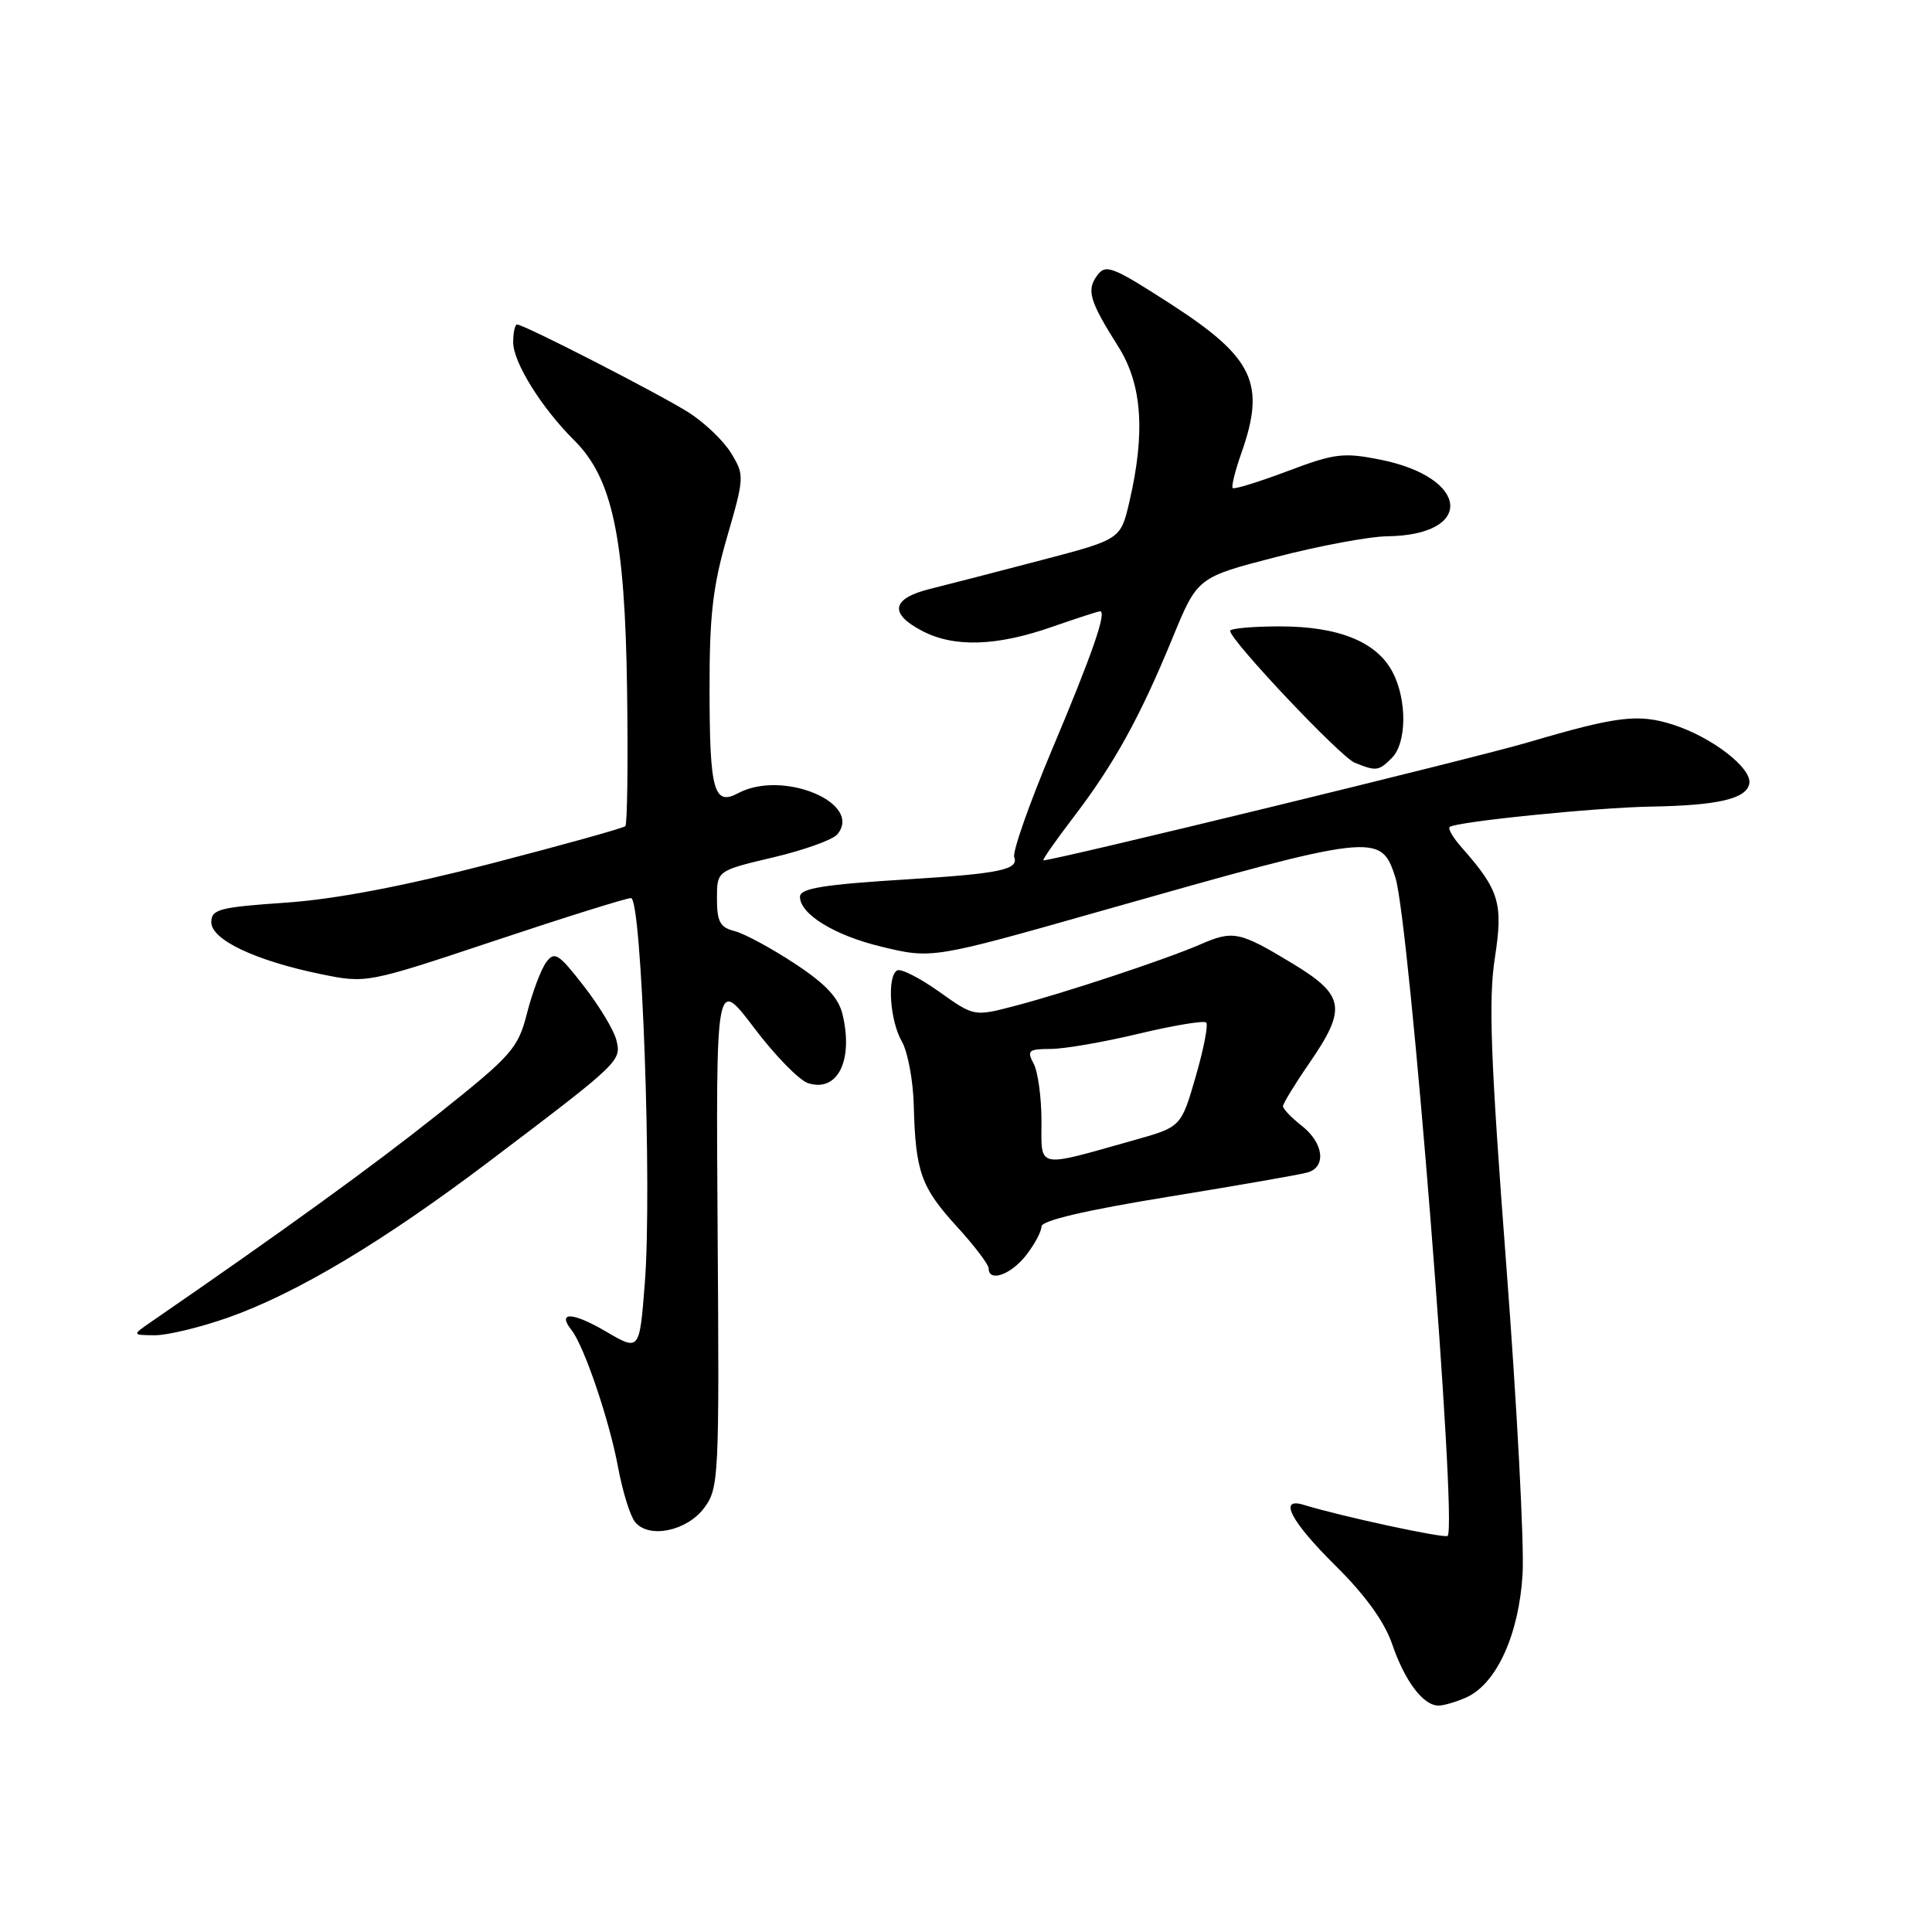 <?xml version="1.0" encoding="UTF-8" standalone="no"?>
<!DOCTYPE svg PUBLIC "-//W3C//DTD SVG 1.1//EN" "http://www.w3.org/Graphics/SVG/1.1/DTD/svg11.dtd" >
<svg xmlns="http://www.w3.org/2000/svg" xmlns:xlink="http://www.w3.org/1999/xlink" version="1.1" viewBox="0 0 256 256">
 <g >
 <path fill="currentColor"
d=" M 194.33 224.90 C 198.31 223.08 201.27 216.58 201.75 208.58 C 201.98 204.68 201.01 186.27 199.59 167.65 C 197.51 140.31 197.22 132.49 198.07 126.97 C 199.20 119.68 198.69 117.96 193.64 112.25 C 192.55 111.02 191.85 109.82 192.08 109.59 C 192.77 108.90 211.37 107.01 218.71 106.88 C 227.64 106.73 231.41 105.85 231.79 103.84 C 232.19 101.80 226.86 97.68 221.68 96.02 C 217.08 94.55 214.26 94.89 202.50 98.36 C 195.34 100.47 139.76 114.00 138.26 114.00 C 138.05 114.00 139.86 111.41 142.27 108.25 C 147.63 101.24 151.07 95.00 155.38 84.50 C 158.67 76.50 158.67 76.50 169.09 73.81 C 174.81 72.32 181.44 71.09 183.82 71.06 C 195.42 70.91 194.75 63.29 182.92 60.91 C 178.01 59.93 176.85 60.07 170.60 62.43 C 166.80 63.86 163.53 64.87 163.34 64.67 C 163.14 64.47 163.66 62.39 164.49 60.03 C 167.75 50.80 166.12 47.38 155.09 40.26 C 147.39 35.30 146.51 34.95 145.38 36.50 C 143.94 38.47 144.36 39.87 148.19 45.95 C 151.33 50.92 151.79 57.29 149.65 66.49 C 148.49 71.47 148.49 71.47 138.00 74.22 C 132.22 75.74 125.59 77.45 123.25 78.03 C 118.12 79.30 117.76 81.31 122.25 83.63 C 126.47 85.81 132.07 85.63 139.41 83.06 C 142.66 81.93 145.52 81.00 145.76 81.00 C 146.70 81.00 144.73 86.68 139.40 99.32 C 136.39 106.48 134.13 112.90 134.39 113.58 C 135.02 115.22 132.46 115.76 120.50 116.50 C 109.11 117.20 106.00 117.70 106.00 118.83 C 106.00 121.12 110.54 123.92 116.67 125.41 C 123.50 127.07 123.50 127.07 146.00 120.68 C 182.31 110.37 182.97 110.30 184.89 116.25 C 186.77 122.07 193.13 202.20 191.82 203.51 C 191.44 203.89 177.68 200.92 172.75 199.40 C 169.34 198.35 171.03 201.59 176.97 207.47 C 180.91 211.37 183.46 214.90 184.47 217.86 C 186.14 222.75 188.58 226.00 190.61 226.00 C 191.32 226.00 193.00 225.50 194.33 224.90 Z  M 93.32 199.79 C 95.25 197.19 95.32 195.79 95.09 163.30 C 94.86 129.51 94.86 129.51 99.91 136.18 C 102.68 139.85 105.91 143.16 107.09 143.53 C 110.98 144.76 113.09 140.55 111.65 134.44 C 111.12 132.20 109.42 130.38 105.28 127.66 C 102.18 125.62 98.60 123.69 97.32 123.37 C 95.41 122.89 95.00 122.12 95.00 119.07 C 95.00 115.37 95.00 115.37 102.44 113.61 C 106.53 112.65 110.36 111.27 110.95 110.56 C 114.40 106.40 103.69 101.95 97.81 105.10 C 94.59 106.82 94.03 104.79 94.02 91.36 C 94.00 81.57 94.45 77.67 96.35 71.13 C 98.64 63.22 98.65 62.95 96.88 60.05 C 95.89 58.41 93.33 55.97 91.21 54.63 C 87.22 52.12 69.44 43.00 68.52 43.00 C 68.23 43.00 68.00 44.06 68.00 45.36 C 68.00 48.02 71.77 54.06 76.10 58.36 C 81.15 63.37 82.81 71.23 83.09 91.36 C 83.23 101.06 83.12 109.21 82.86 109.47 C 82.60 109.73 74.58 111.96 65.02 114.44 C 53.42 117.44 44.39 119.16 37.83 119.61 C 29.05 120.21 28.00 120.49 28.00 122.20 C 28.00 124.53 33.86 127.30 42.53 129.08 C 48.57 130.31 48.57 130.31 65.53 124.66 C 74.87 121.54 83.00 119.00 83.61 119.00 C 85.04 119.00 86.42 157.51 85.44 170.03 C 84.74 179.04 84.74 179.04 80.29 176.43 C 75.89 173.85 73.77 173.76 75.72 176.23 C 77.40 178.34 80.76 188.24 81.90 194.44 C 82.50 197.65 83.51 200.91 84.16 201.69 C 86.01 203.92 91.02 202.88 93.32 199.79 Z  M 30.24 174.58 C 39.32 171.37 50.79 164.51 64.84 153.88 C 82.21 140.73 82.36 140.59 81.67 137.81 C 81.34 136.49 79.39 133.26 77.33 130.62 C 74.00 126.34 73.47 126.01 72.37 127.51 C 71.69 128.44 70.55 131.46 69.84 134.23 C 68.64 138.93 67.86 139.81 58.03 147.64 C 49.33 154.56 37.65 163.02 19.96 175.20 C 17.50 176.90 17.50 176.90 20.50 176.93 C 22.15 176.94 26.53 175.89 30.24 174.58 Z  M 135.93 166.37 C 137.07 164.92 138.00 163.19 138.00 162.52 C 138.00 161.73 143.80 160.37 154.75 158.59 C 163.96 157.09 172.29 155.64 173.25 155.36 C 175.78 154.64 175.40 151.46 172.50 149.18 C 171.12 148.10 170.00 146.93 170.00 146.58 C 170.00 146.24 171.57 143.66 173.50 140.86 C 178.49 133.61 178.20 131.87 171.25 127.66 C 164.22 123.41 163.40 123.24 159.00 125.16 C 154.41 127.15 140.88 131.63 134.28 133.34 C 129.07 134.69 129.05 134.69 124.39 131.37 C 121.82 129.55 119.34 128.29 118.86 128.59 C 117.52 129.41 117.91 135.23 119.50 138.00 C 120.29 139.38 121.00 143.20 121.08 146.50 C 121.31 155.26 122.04 157.32 126.75 162.48 C 129.09 165.04 131.00 167.55 131.00 168.06 C 131.00 169.94 133.91 168.93 135.93 166.37 Z  M 184.43 100.43 C 186.40 98.46 186.46 92.78 184.54 89.09 C 182.46 85.06 177.40 83.00 169.60 83.00 C 165.97 83.00 163.00 83.27 163.00 83.59 C 163.00 84.83 177.60 100.29 179.50 101.06 C 182.35 102.22 182.68 102.18 184.43 100.43 Z  M 138.00 148.51 C 138.00 145.41 137.53 142.00 136.96 140.93 C 136.04 139.20 136.28 139.00 139.21 138.99 C 141.02 138.99 146.28 138.08 150.90 136.97 C 155.51 135.87 159.53 135.20 159.83 135.49 C 160.12 135.79 159.49 139.02 158.43 142.68 C 156.50 149.33 156.50 149.33 150.26 151.08 C 137.16 154.77 138.00 154.94 138.00 148.51 Z "/>
</g>
</svg>